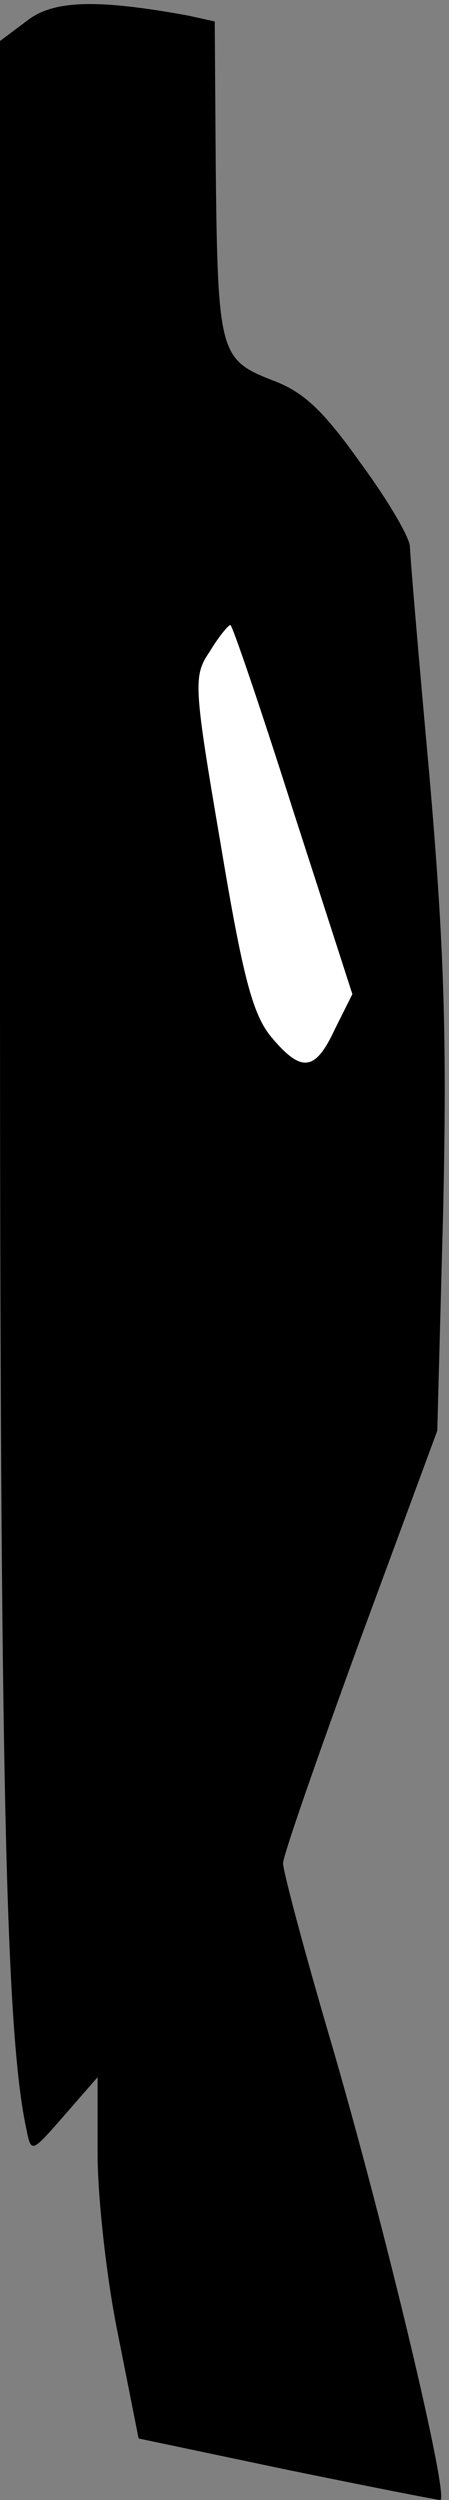 <?xml version="1.0" standalone="no"?>
<!DOCTYPE svg PUBLIC "-//W3C//DTD SVG 20010904//EN"
 "http://www.w3.org/TR/2001/REC-SVG-20010904/DTD/svg10.dtd">
<svg version="1.0" xmlns="http://www.w3.org/2000/svg"
 width="46pt" height="256pt" viewBox="0 0 46 256"
 preserveAspectRatio="xMidYMid meet">
<rect x="0" y="0" width="46" height="256" fill="#808080" stroke="none"/>
<g transform="translate(0,256) scale(0.1,-0.1)"
fill="#000000" stroke="none">
<path fill="#000000" stroke="none" d="M28 2539 l-28 -21 0 -935 c0 -848 6
-1106 27 -1203 5 -25 5 -25 39 14 l34 39 0 -79 c0 -43 9 -127 21 -185 l21
-106 152 -32 c83 -17 154 -31 157 -31 10 0 -56 277 -111 466 -28 95 -50 178
-50 186 0 8 36 111 79 229 l79 214 6 225 c4 178 1 271 -14 445 -11 121 -20
227 -20 235 0 9 -22 47 -50 85 -39 55 -59 74 -92 86 -53 21 -55 28 -57 221
l-1 146 -27 6 c-93 17 -138 16 -165 -5z"/>
<path fill="#ffffff" stroke="none" d="M300 1731 l61 -189 -18 -36 c-20 -43
-34 -45 -65 -8 -19 23 -29 60 -52 198 -28 164 -28 172 -11 197 9 15 19 27 21
27 2 0 31 -85 64 -189z"/>
</g>
</svg>
